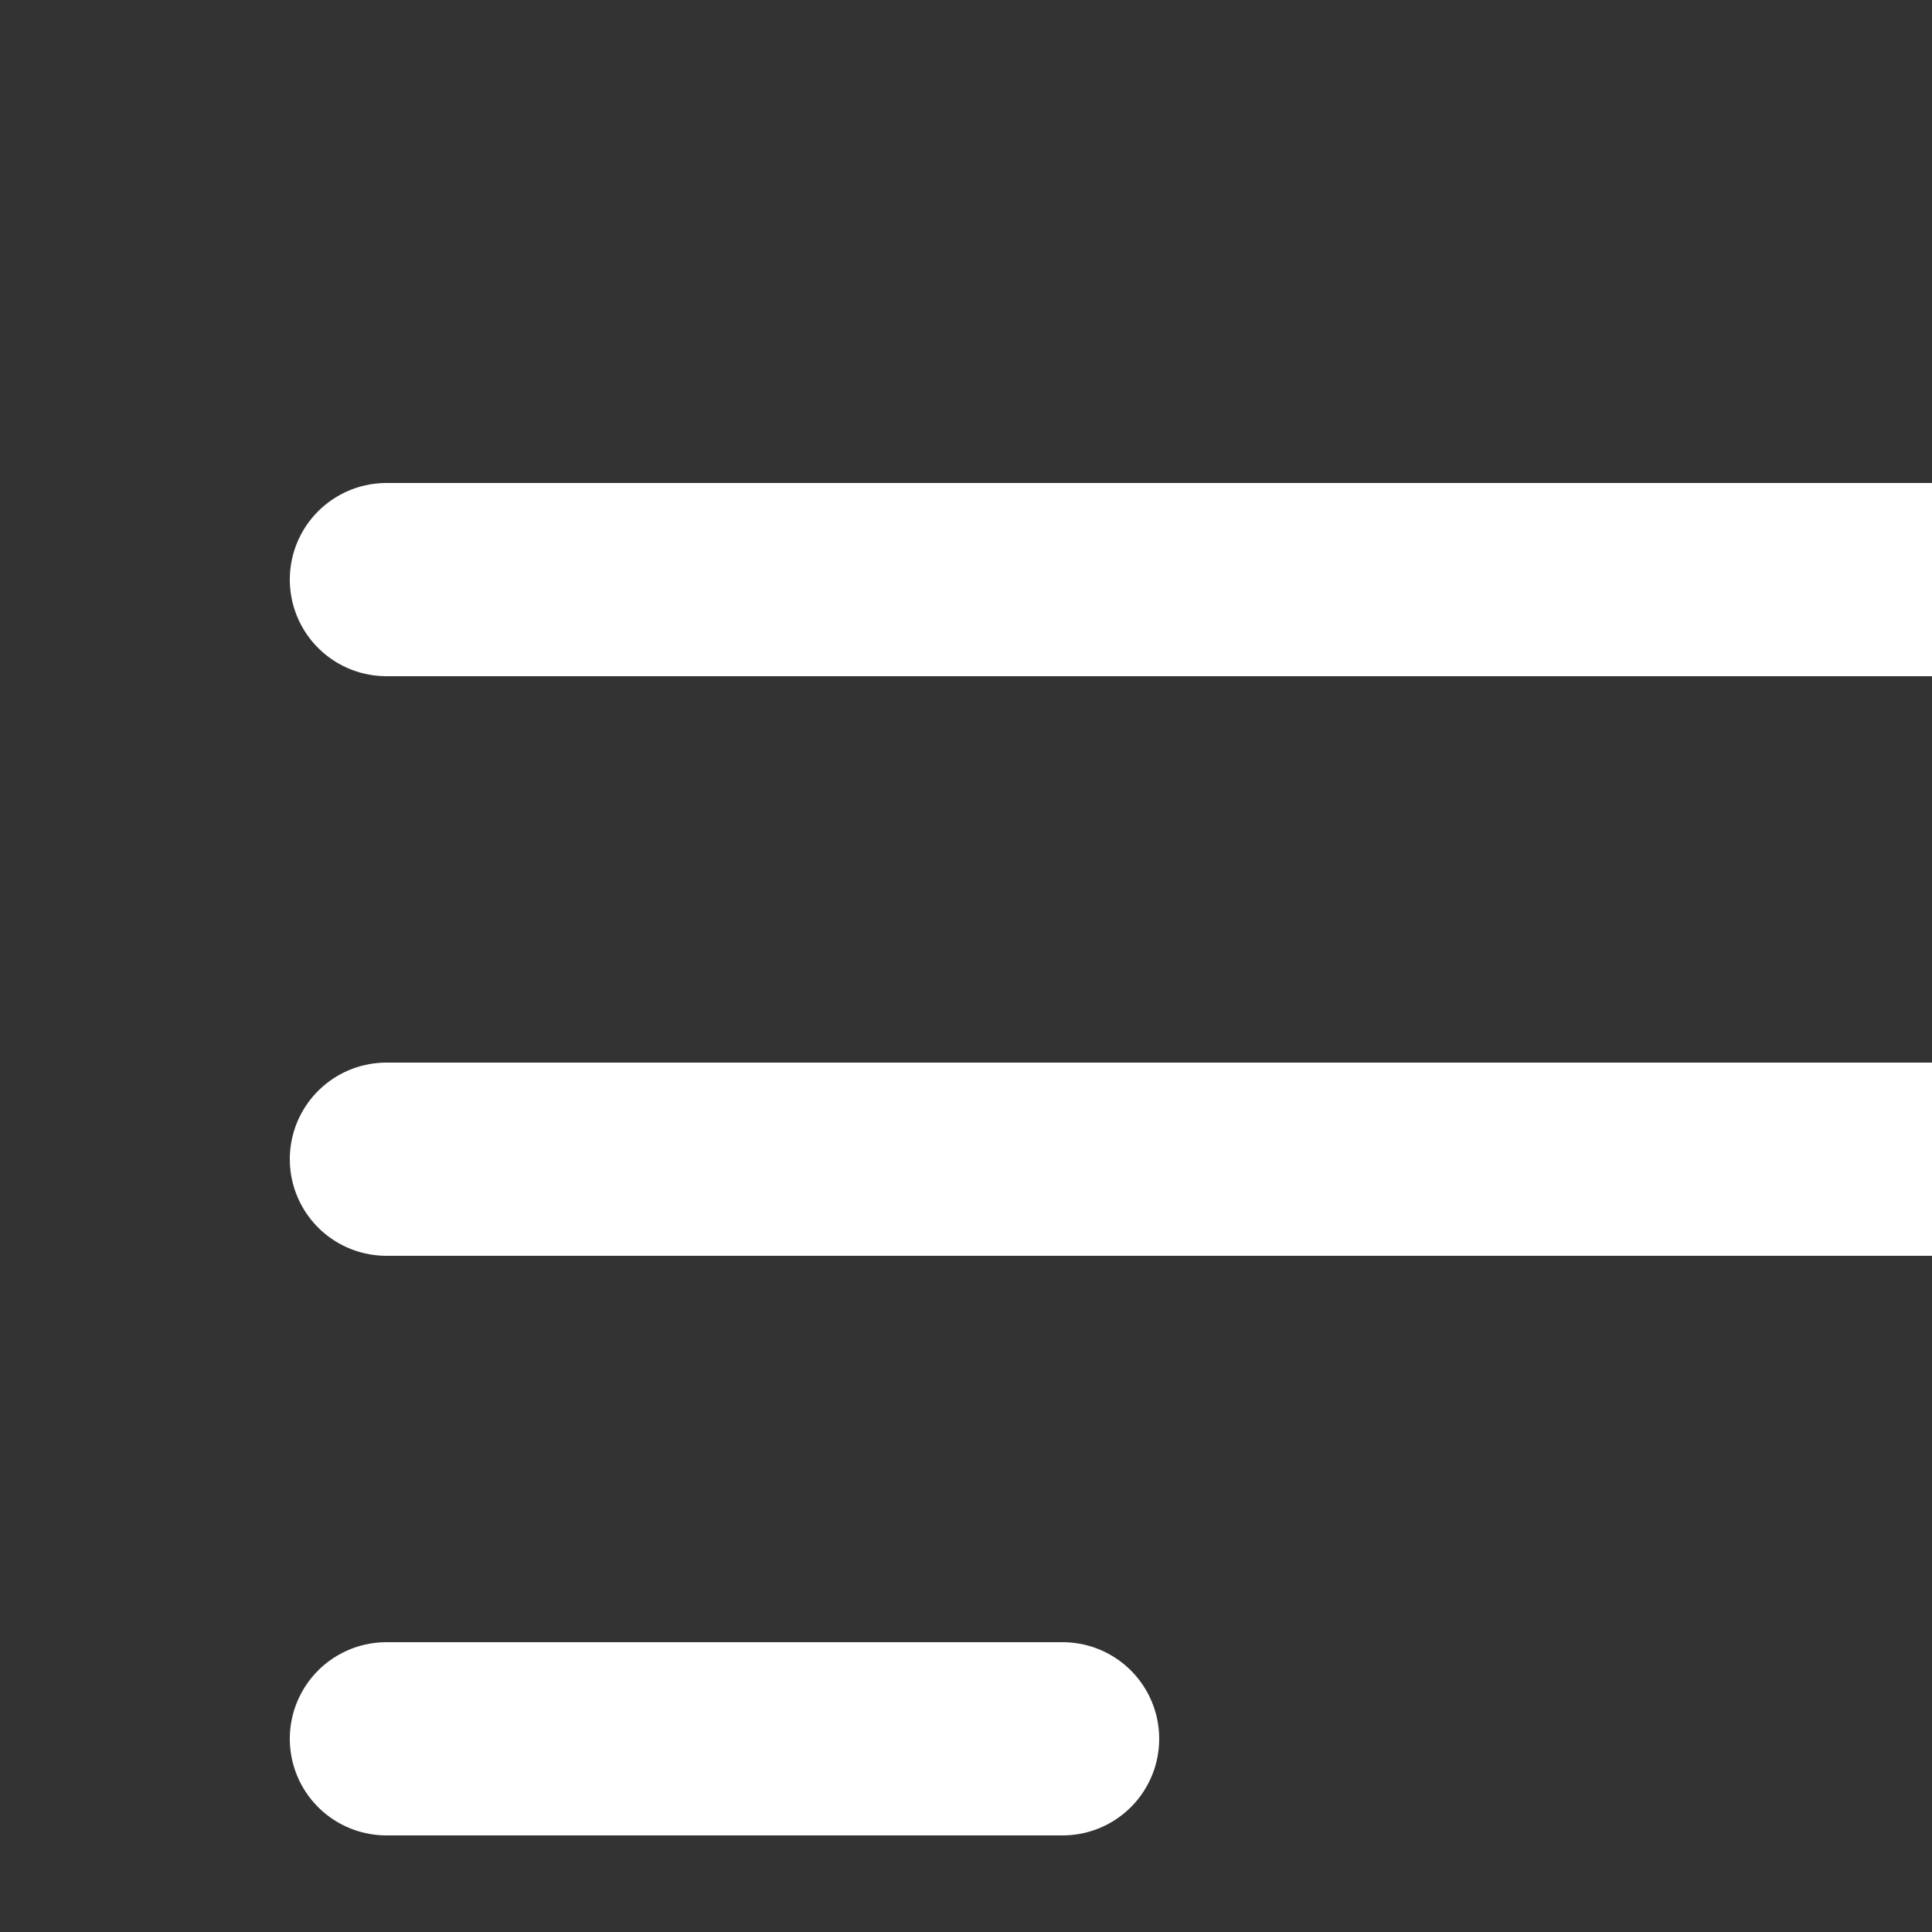 <svg width="20px" height="20px" viewbox="0 0 24 24" fill="none" stroke="white" xmlns="http://www.w3.org/2000/svg">
  <rect width="100%" height="100%" fill="#333333" stroke="none"/>
  <path d="M4 6h16M4 12h16M4 18h7" stroke-linecap="round" stroke-linejoin="round" stroke-width="2" />
</svg>
